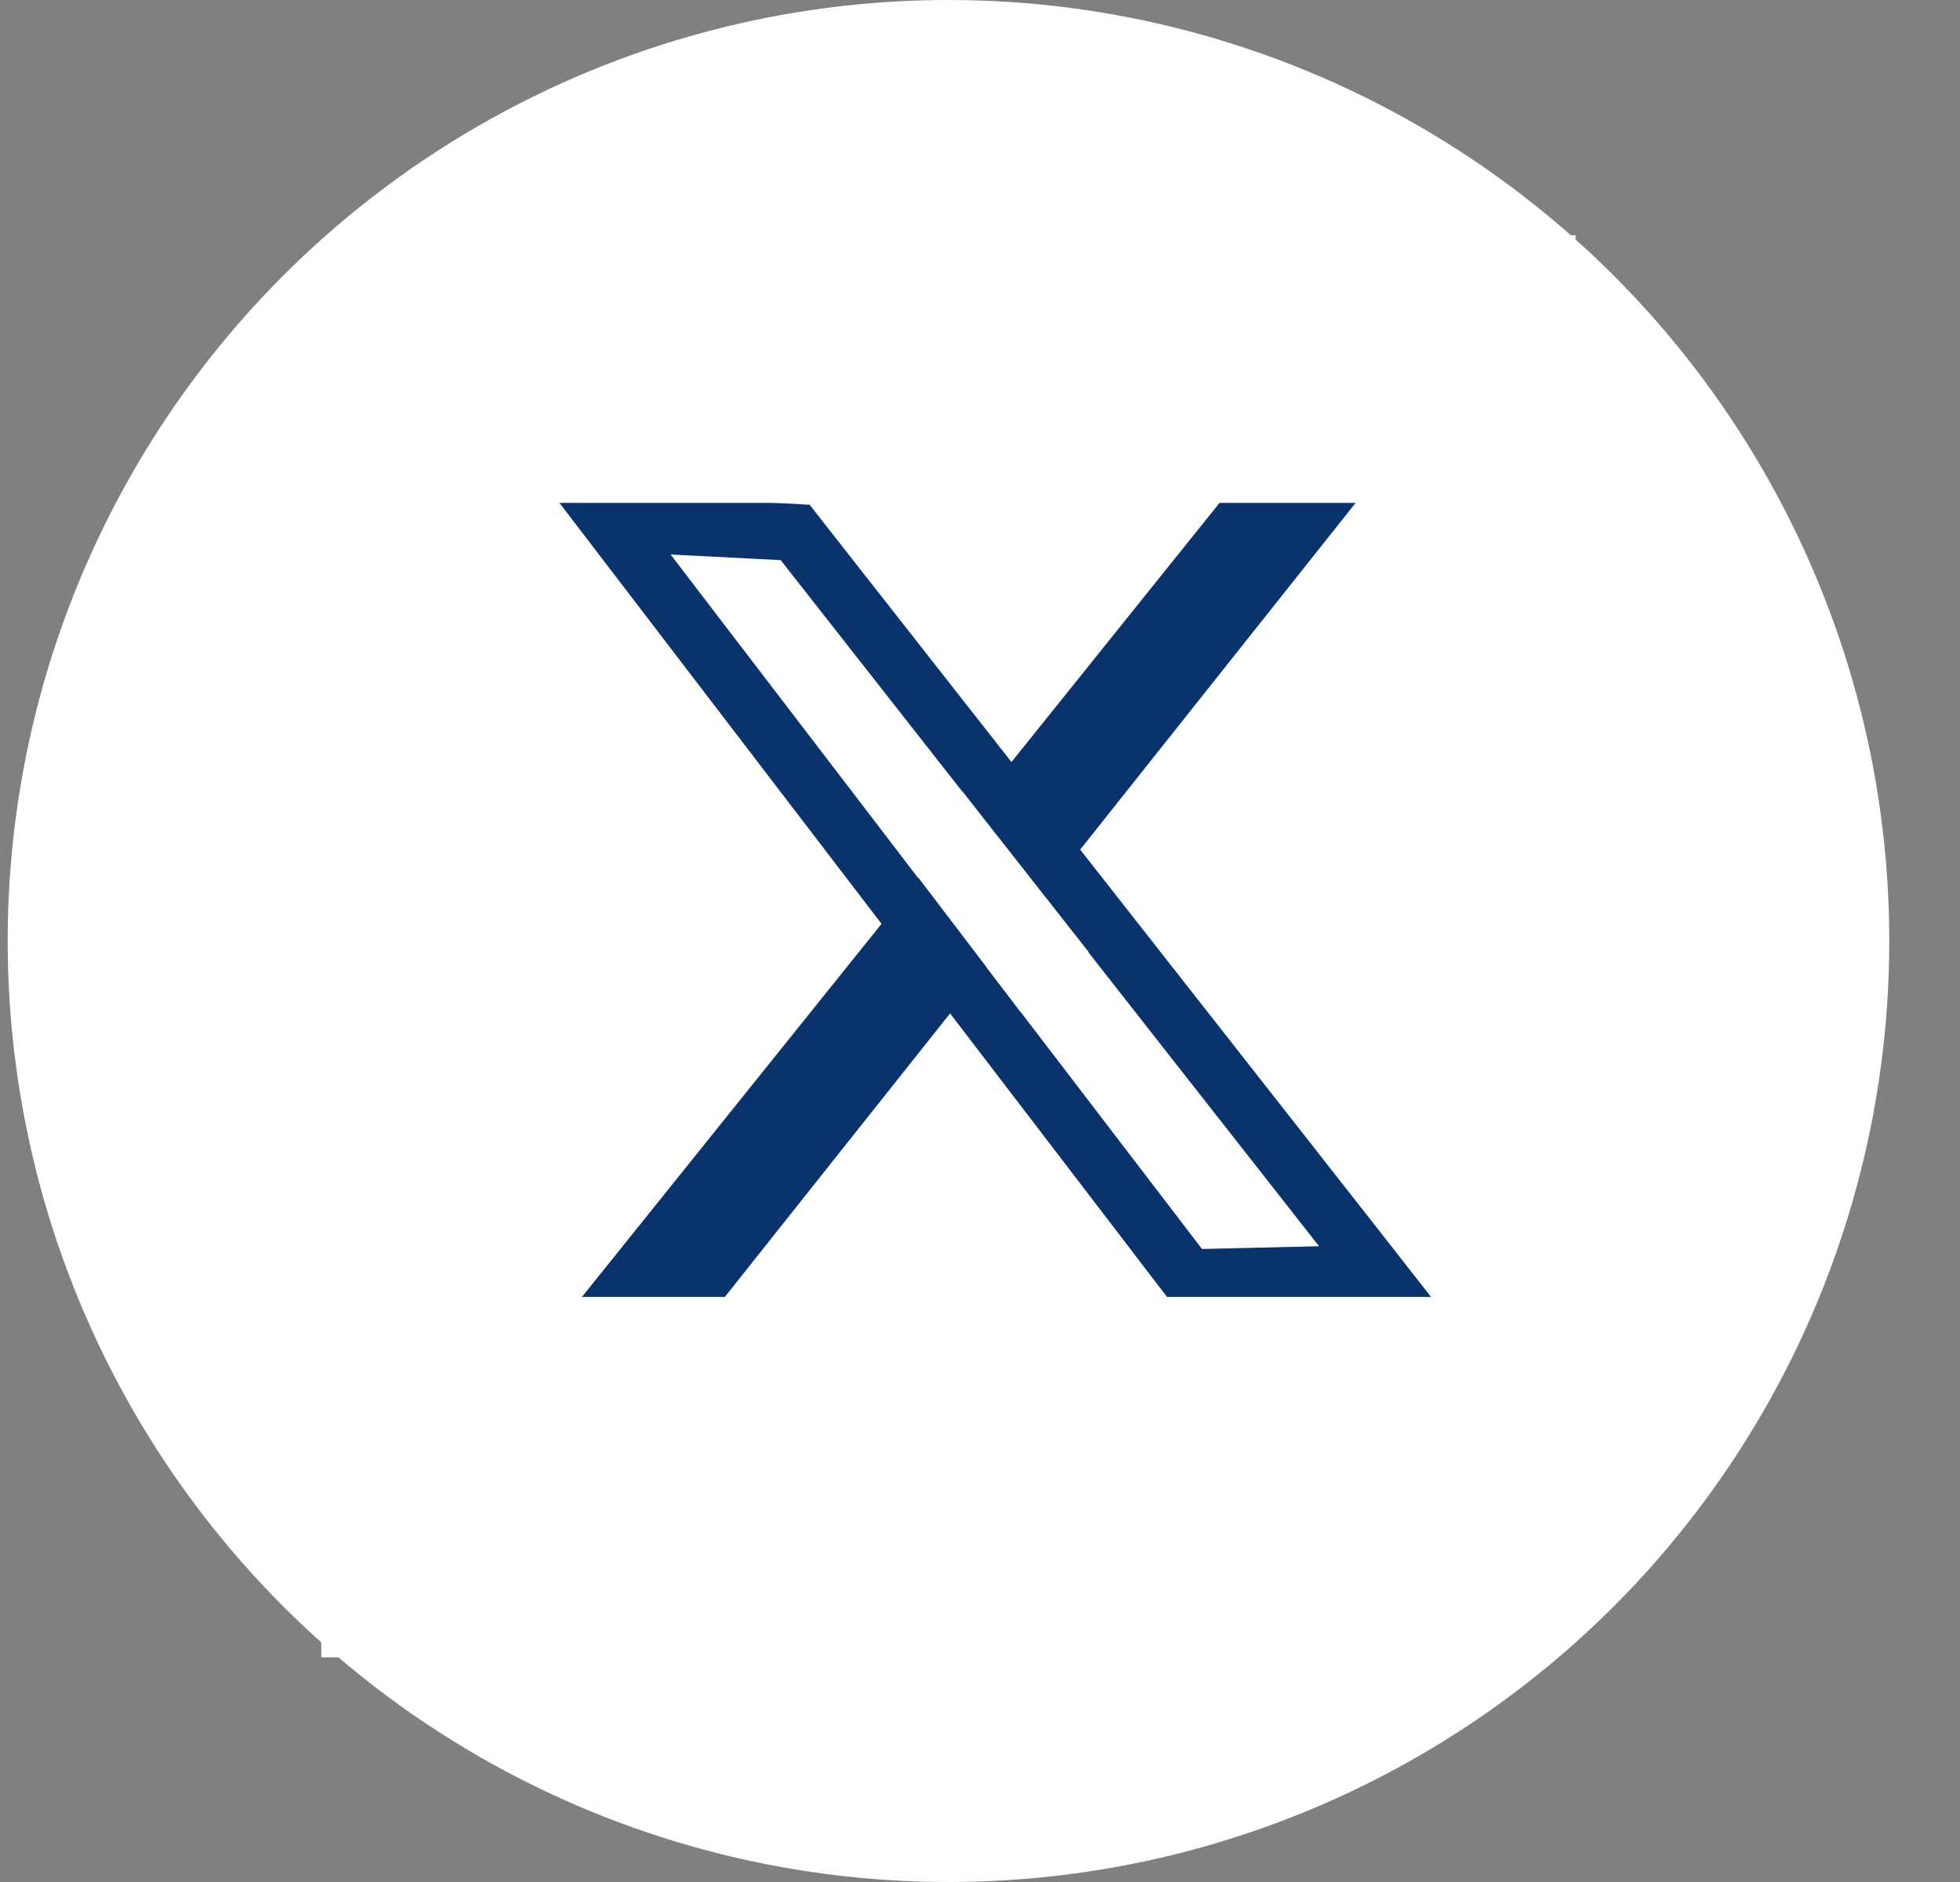 <svg width="25" height="24" viewBox="0 0 25 24" fill="none" xmlns="http://www.w3.org/2000/svg">
<rect x="0" y="0" width="25" height="24" fill="#808080" stroke="none"/>
<circle cx="12.098" cy="12" r="12" fill="white"/>
<path d="M8.244 7.264L15.038 16.141L15.156 16.294L15.355 16.29L16.848 16.255L17.557 16.239L17.131 15.695L10.249 6.926L10.143 6.79L9.965 6.78L8.558 6.708L7.788 6.668L8.244 7.264ZM8.244 7.264L8.544 7.06L8.544 7.06L8.244 7.264Z" stroke="#09336A" stroke-width="0.726"/>
<path d="M17.018 4.592L18.672 4.675L6.795 19.623L5.312 19.167L17.018 4.592Z" fill="#09336A"/>
<rect x="6.232" y="3" width="13.865" height="3.413" fill="white"/>
<rect x="4.098" y="16.539" width="14.187" height="4.596" fill="white"/>
<path d="M11.351 10.716L12.277 10.094L13.886 12.141L13.018 12.905L11.351 10.716Z" fill="white"/>
</svg>
